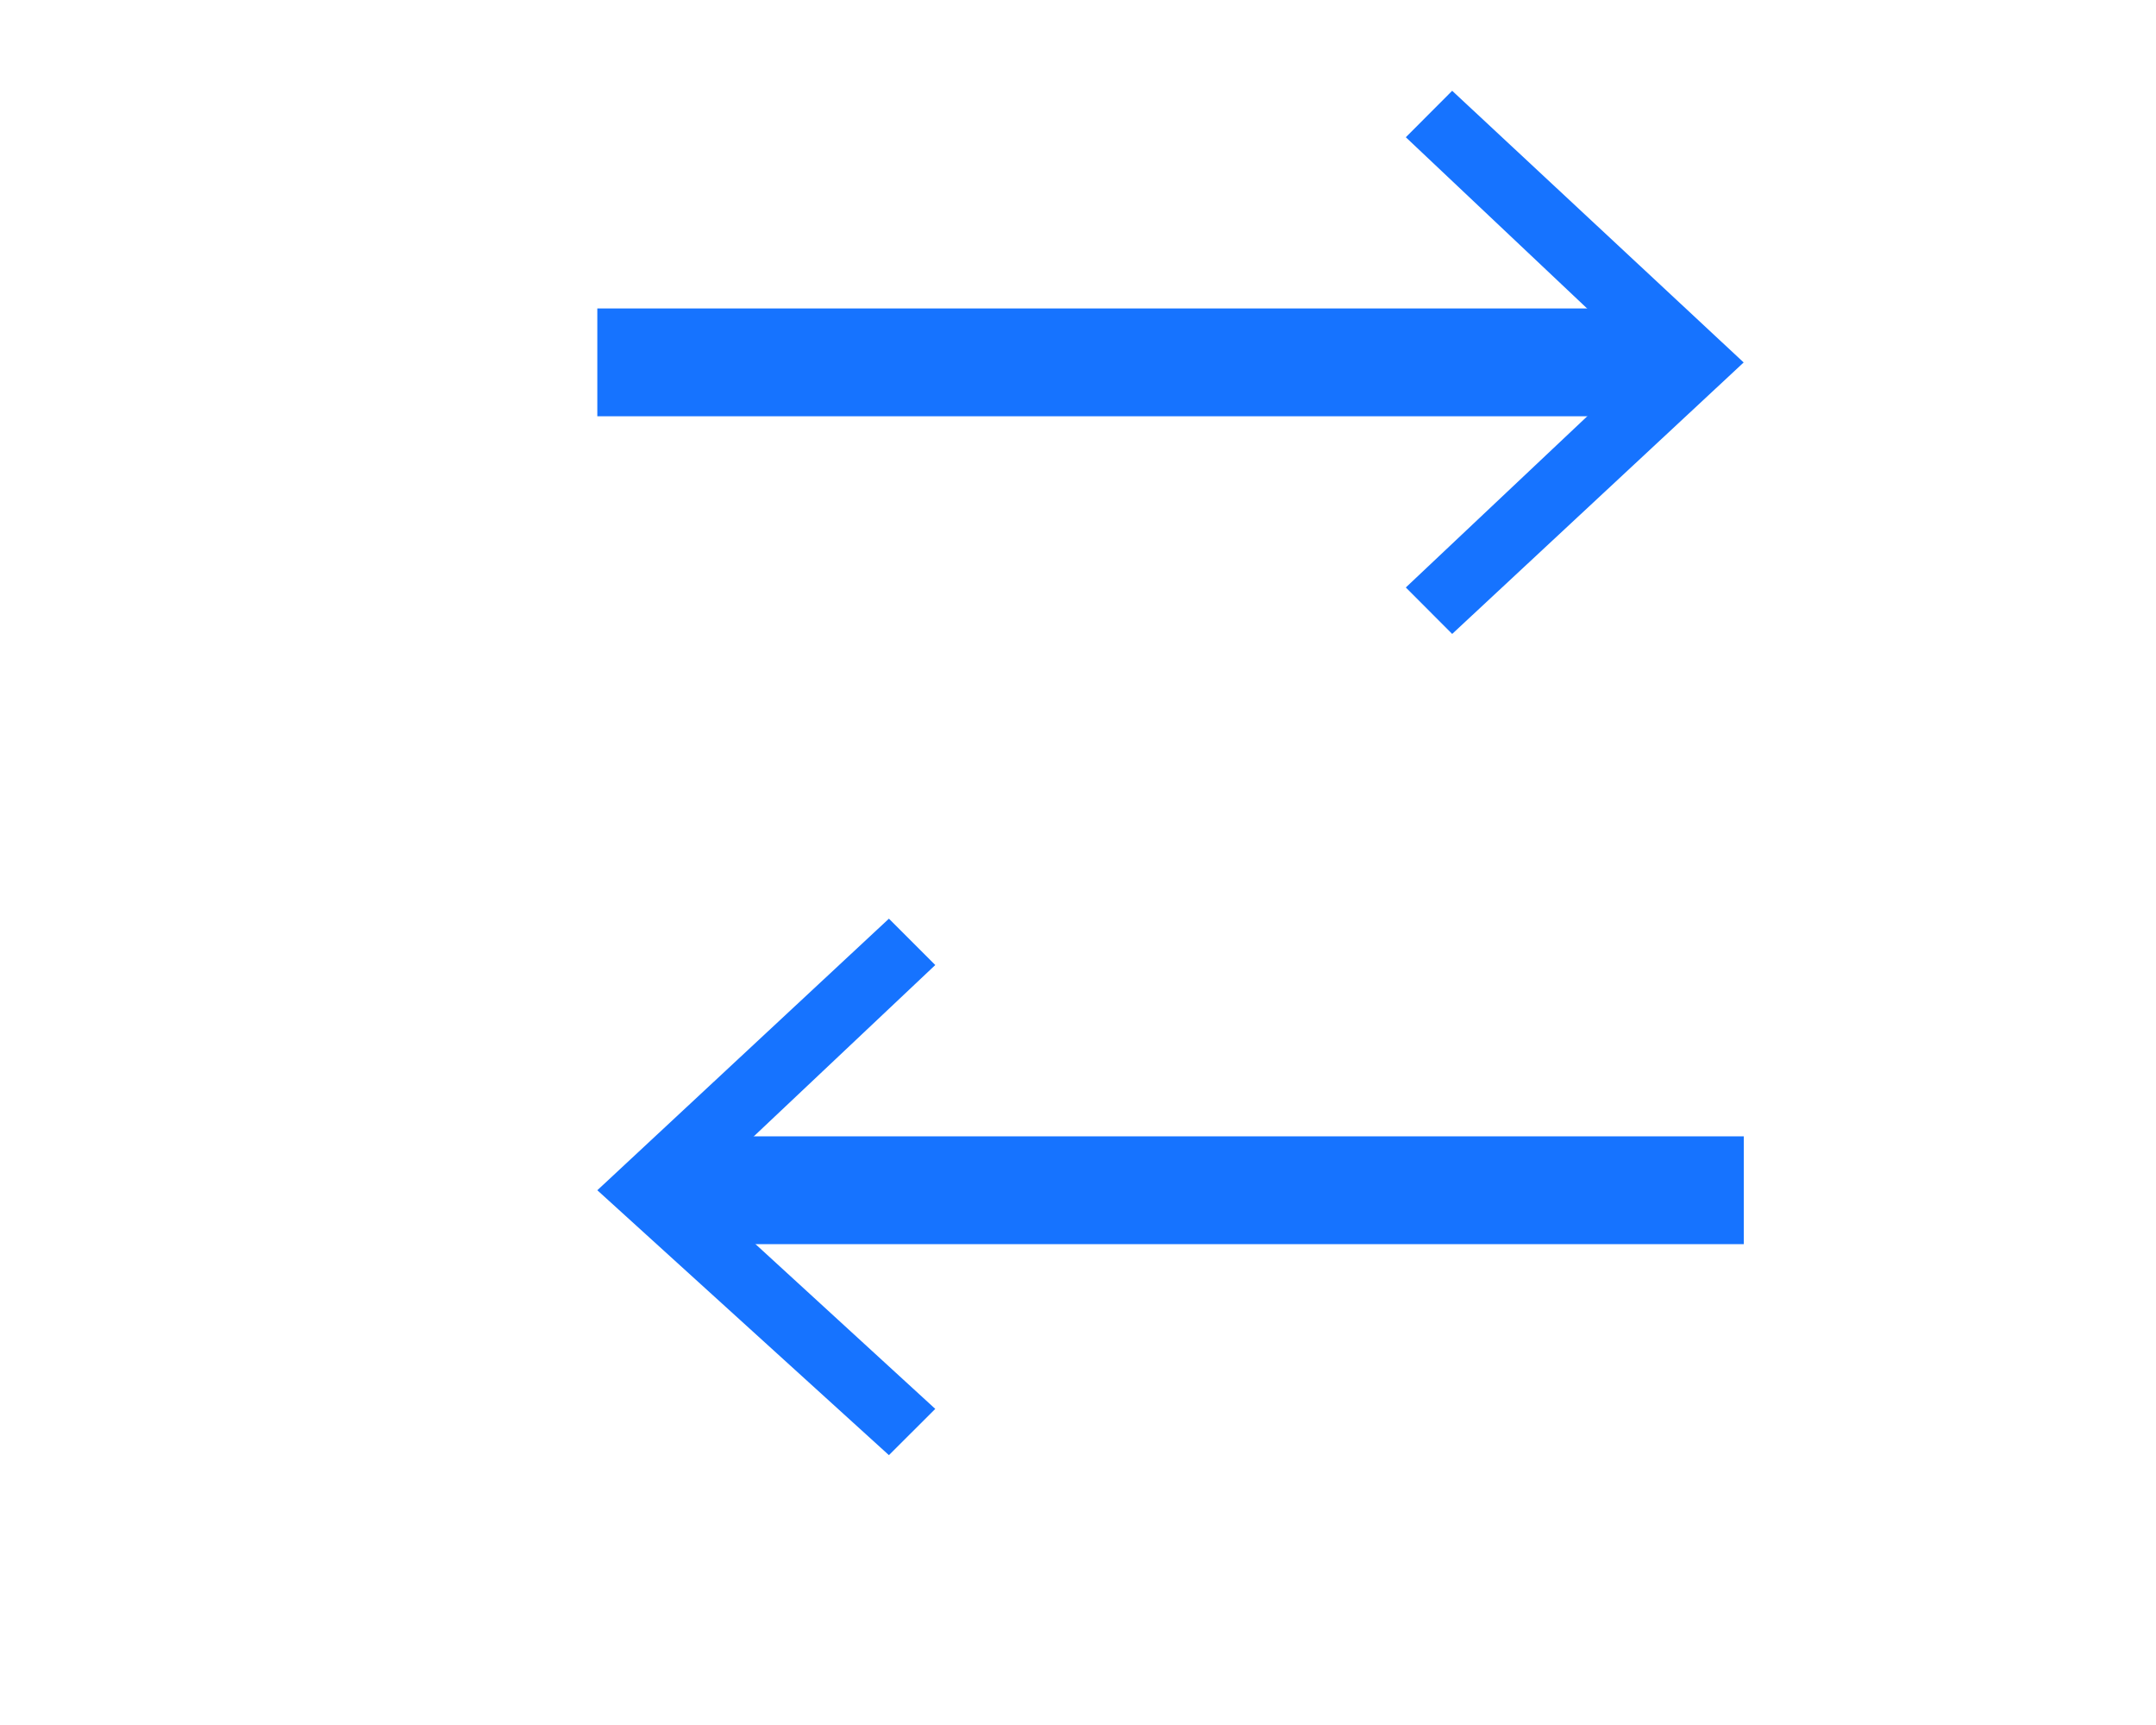 <svg width="20" height="16" viewBox="0 0 20 16" fill="none" xmlns="http://www.w3.org/2000/svg">
<path d="M5.541 3.361H15.5" stroke="#1673FF" stroke-miterlimit="10"/>
<path d="M13.471 5.88L13.041 5.449L15.253 3.362L13.041 1.273L13.471 0.842L16.175 3.362L13.471 5.88Z" fill="#1673FF"/>
<path d="M16.176 11.04H6.217" stroke="#1673FF" stroke-miterlimit="10"/>
<path d="M8.246 8.521L8.676 8.951L6.463 11.04L8.676 13.068L8.246 13.497L5.541 11.04L8.246 8.521Z" fill="#1673FF"/>
</svg>
